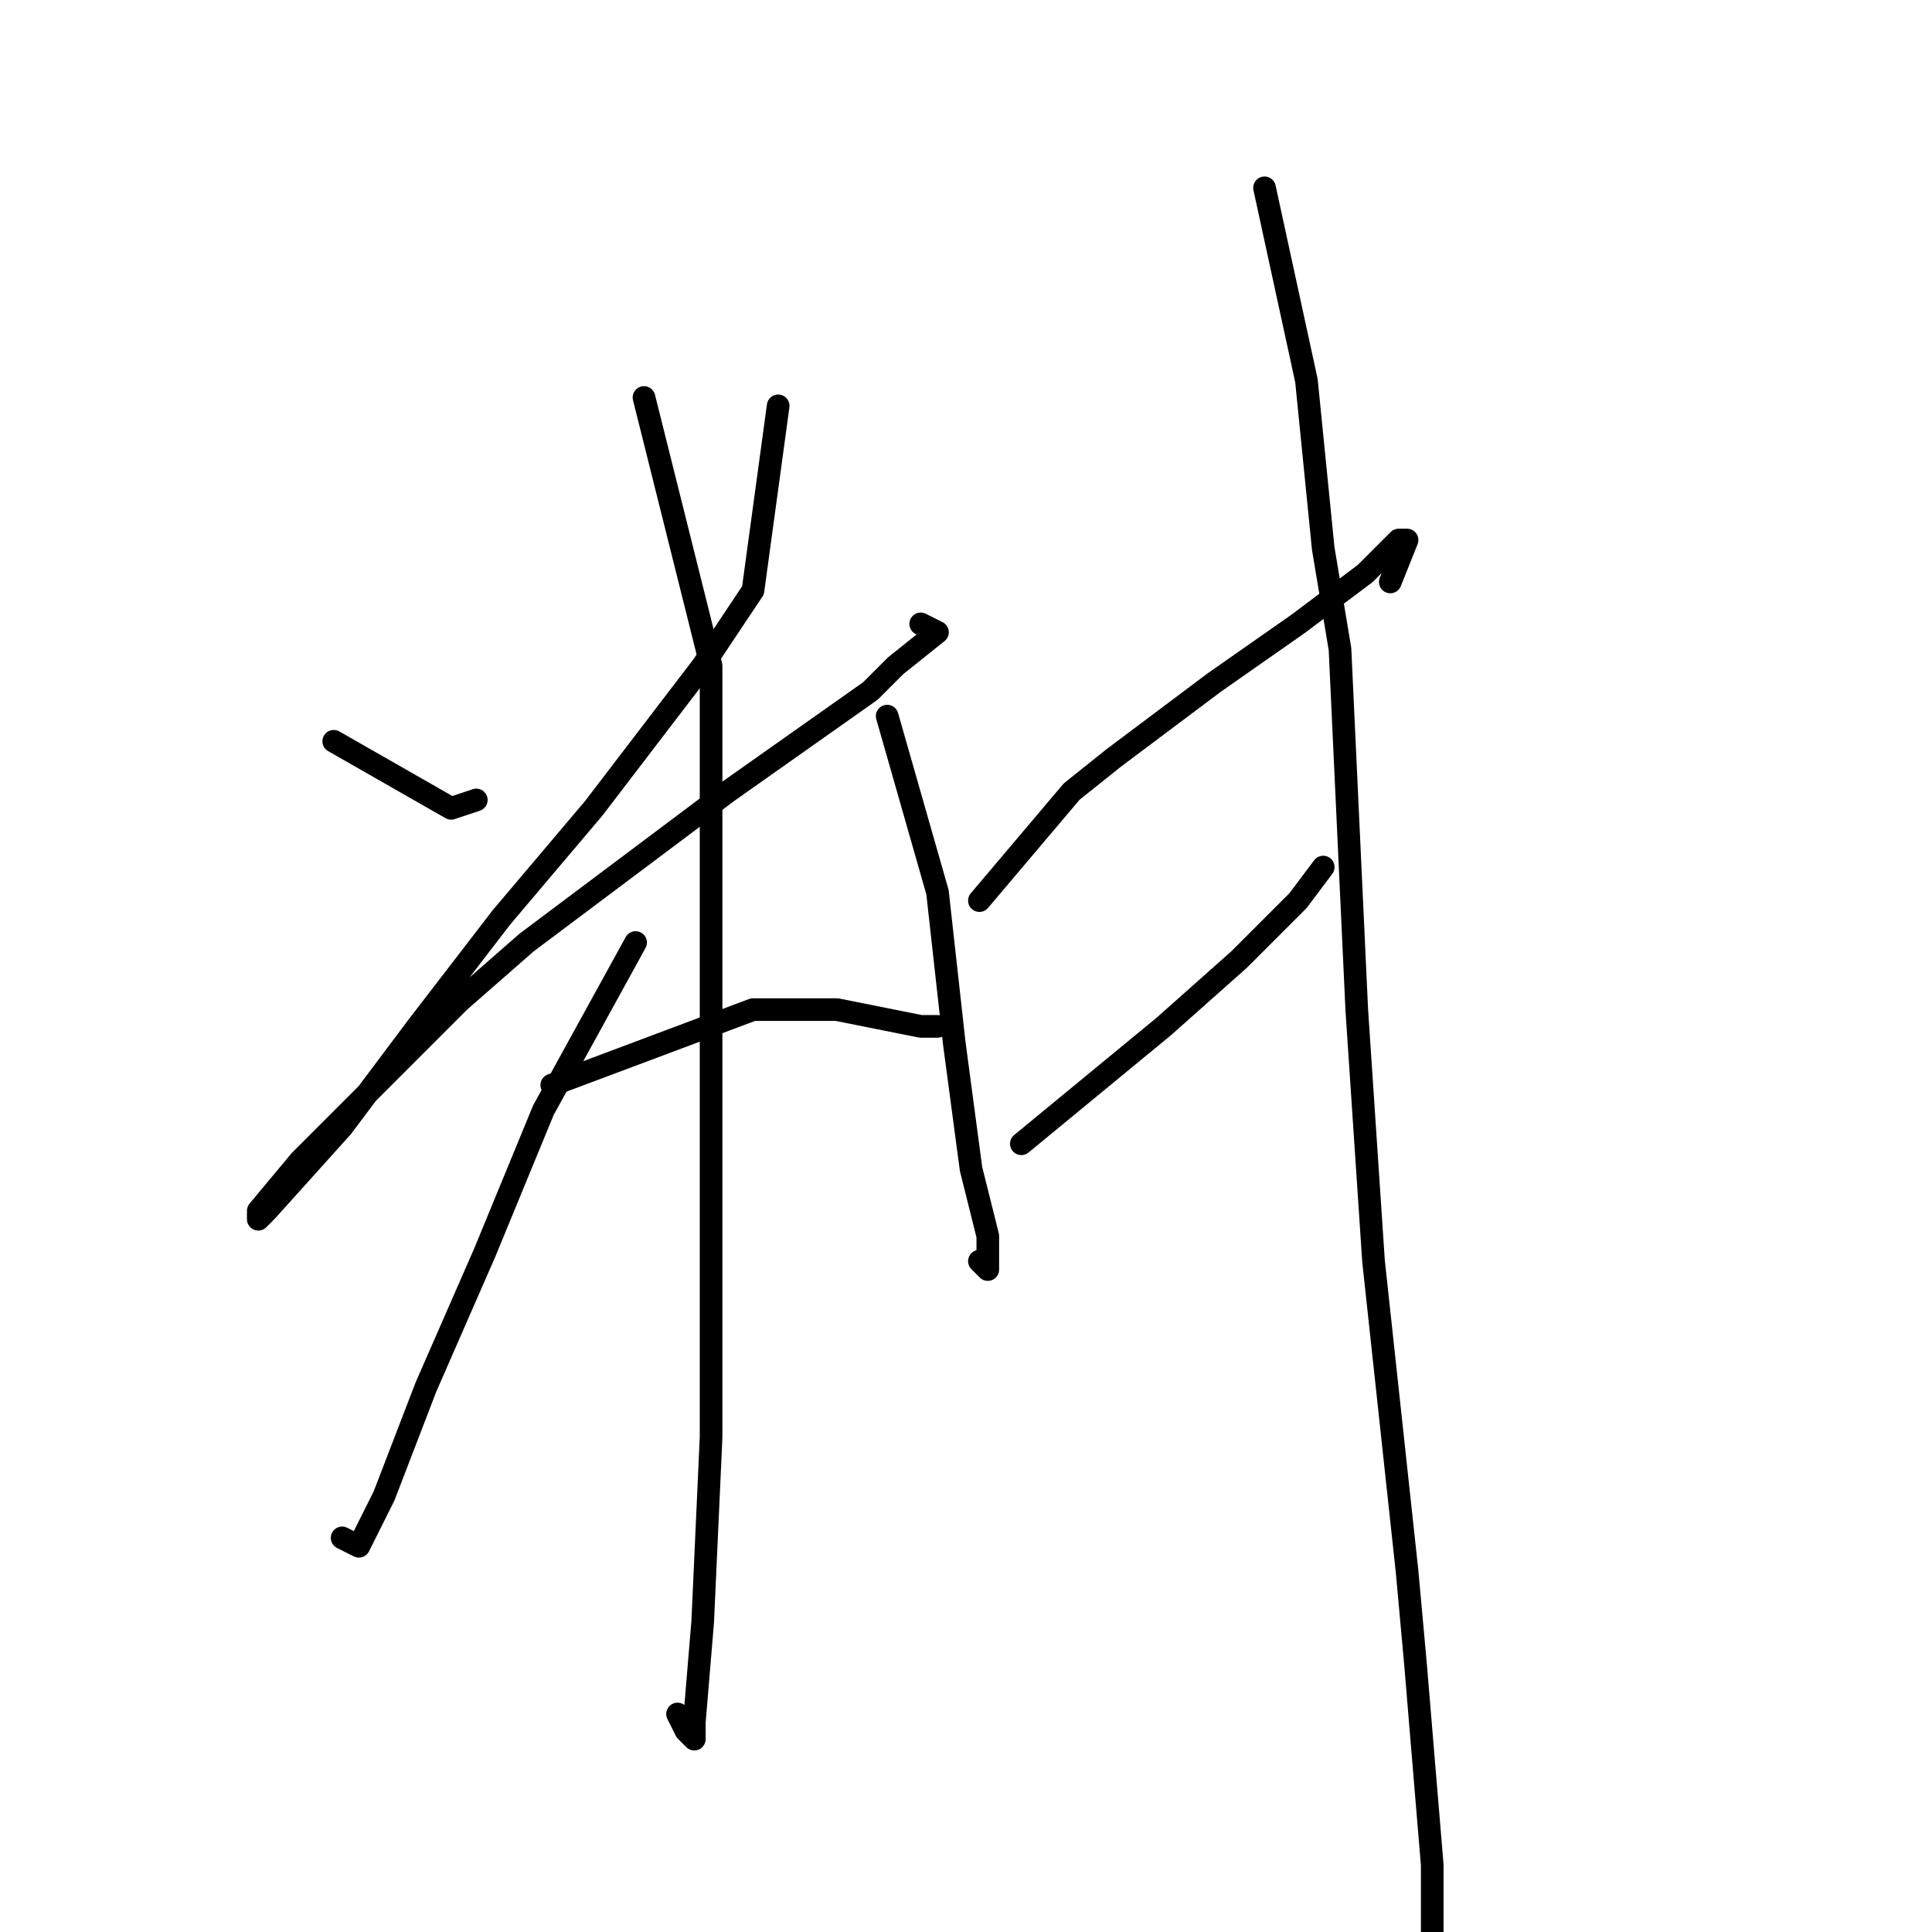 <?xml version="1.0" standalone="no"?>
    <svg width="256" height="256" xmlns="http://www.w3.org/2000/svg" version="1.1">
    <polyline stroke="black" stroke-width="3" stroke-linecap="round" fill="transparent" stroke-linejoin="round" points="44.222 98.222 59.778 107.111 63.111 106 63.111 106 " />
        <polyline stroke="black" stroke-width="3" stroke-linecap="round" fill="transparent" stroke-linejoin="round" points="103.111 53.778 99.778 78.222 93.111 88.222 78.667 107.111 66.445 121.556 55.333 136 45.333 149.333 35.333 160.444 34.222 161.556 34.222 160.444 39.778 153.778 60.889 132.667 69.778 124.889 96.444 104.889 115.333 91.556 118.667 88.222 124.222 83.778 122 82.667 122 82.667 " />
        <polyline stroke="black" stroke-width="3" stroke-linecap="round" fill="transparent" stroke-linejoin="round" points="85.333 52.667 94.222 88.222 94.222 120.444 94.222 157.111 94.222 190.444 93.111 214.889 92 228.222 92 230.444 90.889 229.333 89.778 227.111 89.778 227.111 " />
        <polyline stroke="black" stroke-width="3" stroke-linecap="round" fill="transparent" stroke-linejoin="round" points="84.222 124.889 72 147.111 64.222 166 56.445 183.778 50.889 198.222 47.556 204.889 45.333 203.778 45.333 203.778 " />
        <polyline stroke="black" stroke-width="3" stroke-linecap="round" fill="transparent" stroke-linejoin="round" points="73.111 143.778 99.778 133.778 110.889 133.778 122 136 124.222 136 124.222 136 " />
        <polyline stroke="black" stroke-width="3" stroke-linecap="round" fill="transparent" stroke-linejoin="round" points="117.556 94.889 124.222 118.222 126.444 138.222 128.667 154.889 130.889 163.778 130.889 168.222 129.778 167.111 129.778 167.111 " />
        <polyline stroke="black" stroke-width="3" stroke-linecap="round" fill="transparent" stroke-linejoin="round" points="129.778 119.333 142 104.889 147.556 100.444 160.889 90.444 172 82.667 180.889 76 185.333 71.556 186.444 71.556 184.222 77.111 184.222 77.111 " />
        <polyline stroke="black" stroke-width="3" stroke-linecap="round" fill="transparent" stroke-linejoin="round" points="135.333 151.556 154.222 136 164.222 127.111 172 119.333 175.333 114.889 175.333 114.889 " />
        <polyline stroke="black" stroke-width="3" stroke-linecap="round" fill="transparent" stroke-linejoin="round" points="167.556 24.889 173.111 50.444 175.333 72.667 177.556 86 179.778 133.778 182 167.111 186.444 208.222 187.556 220.444 189.778 247.111 189.778 257.111 188.667 263.778 188.667 263.778 " />
        </svg>